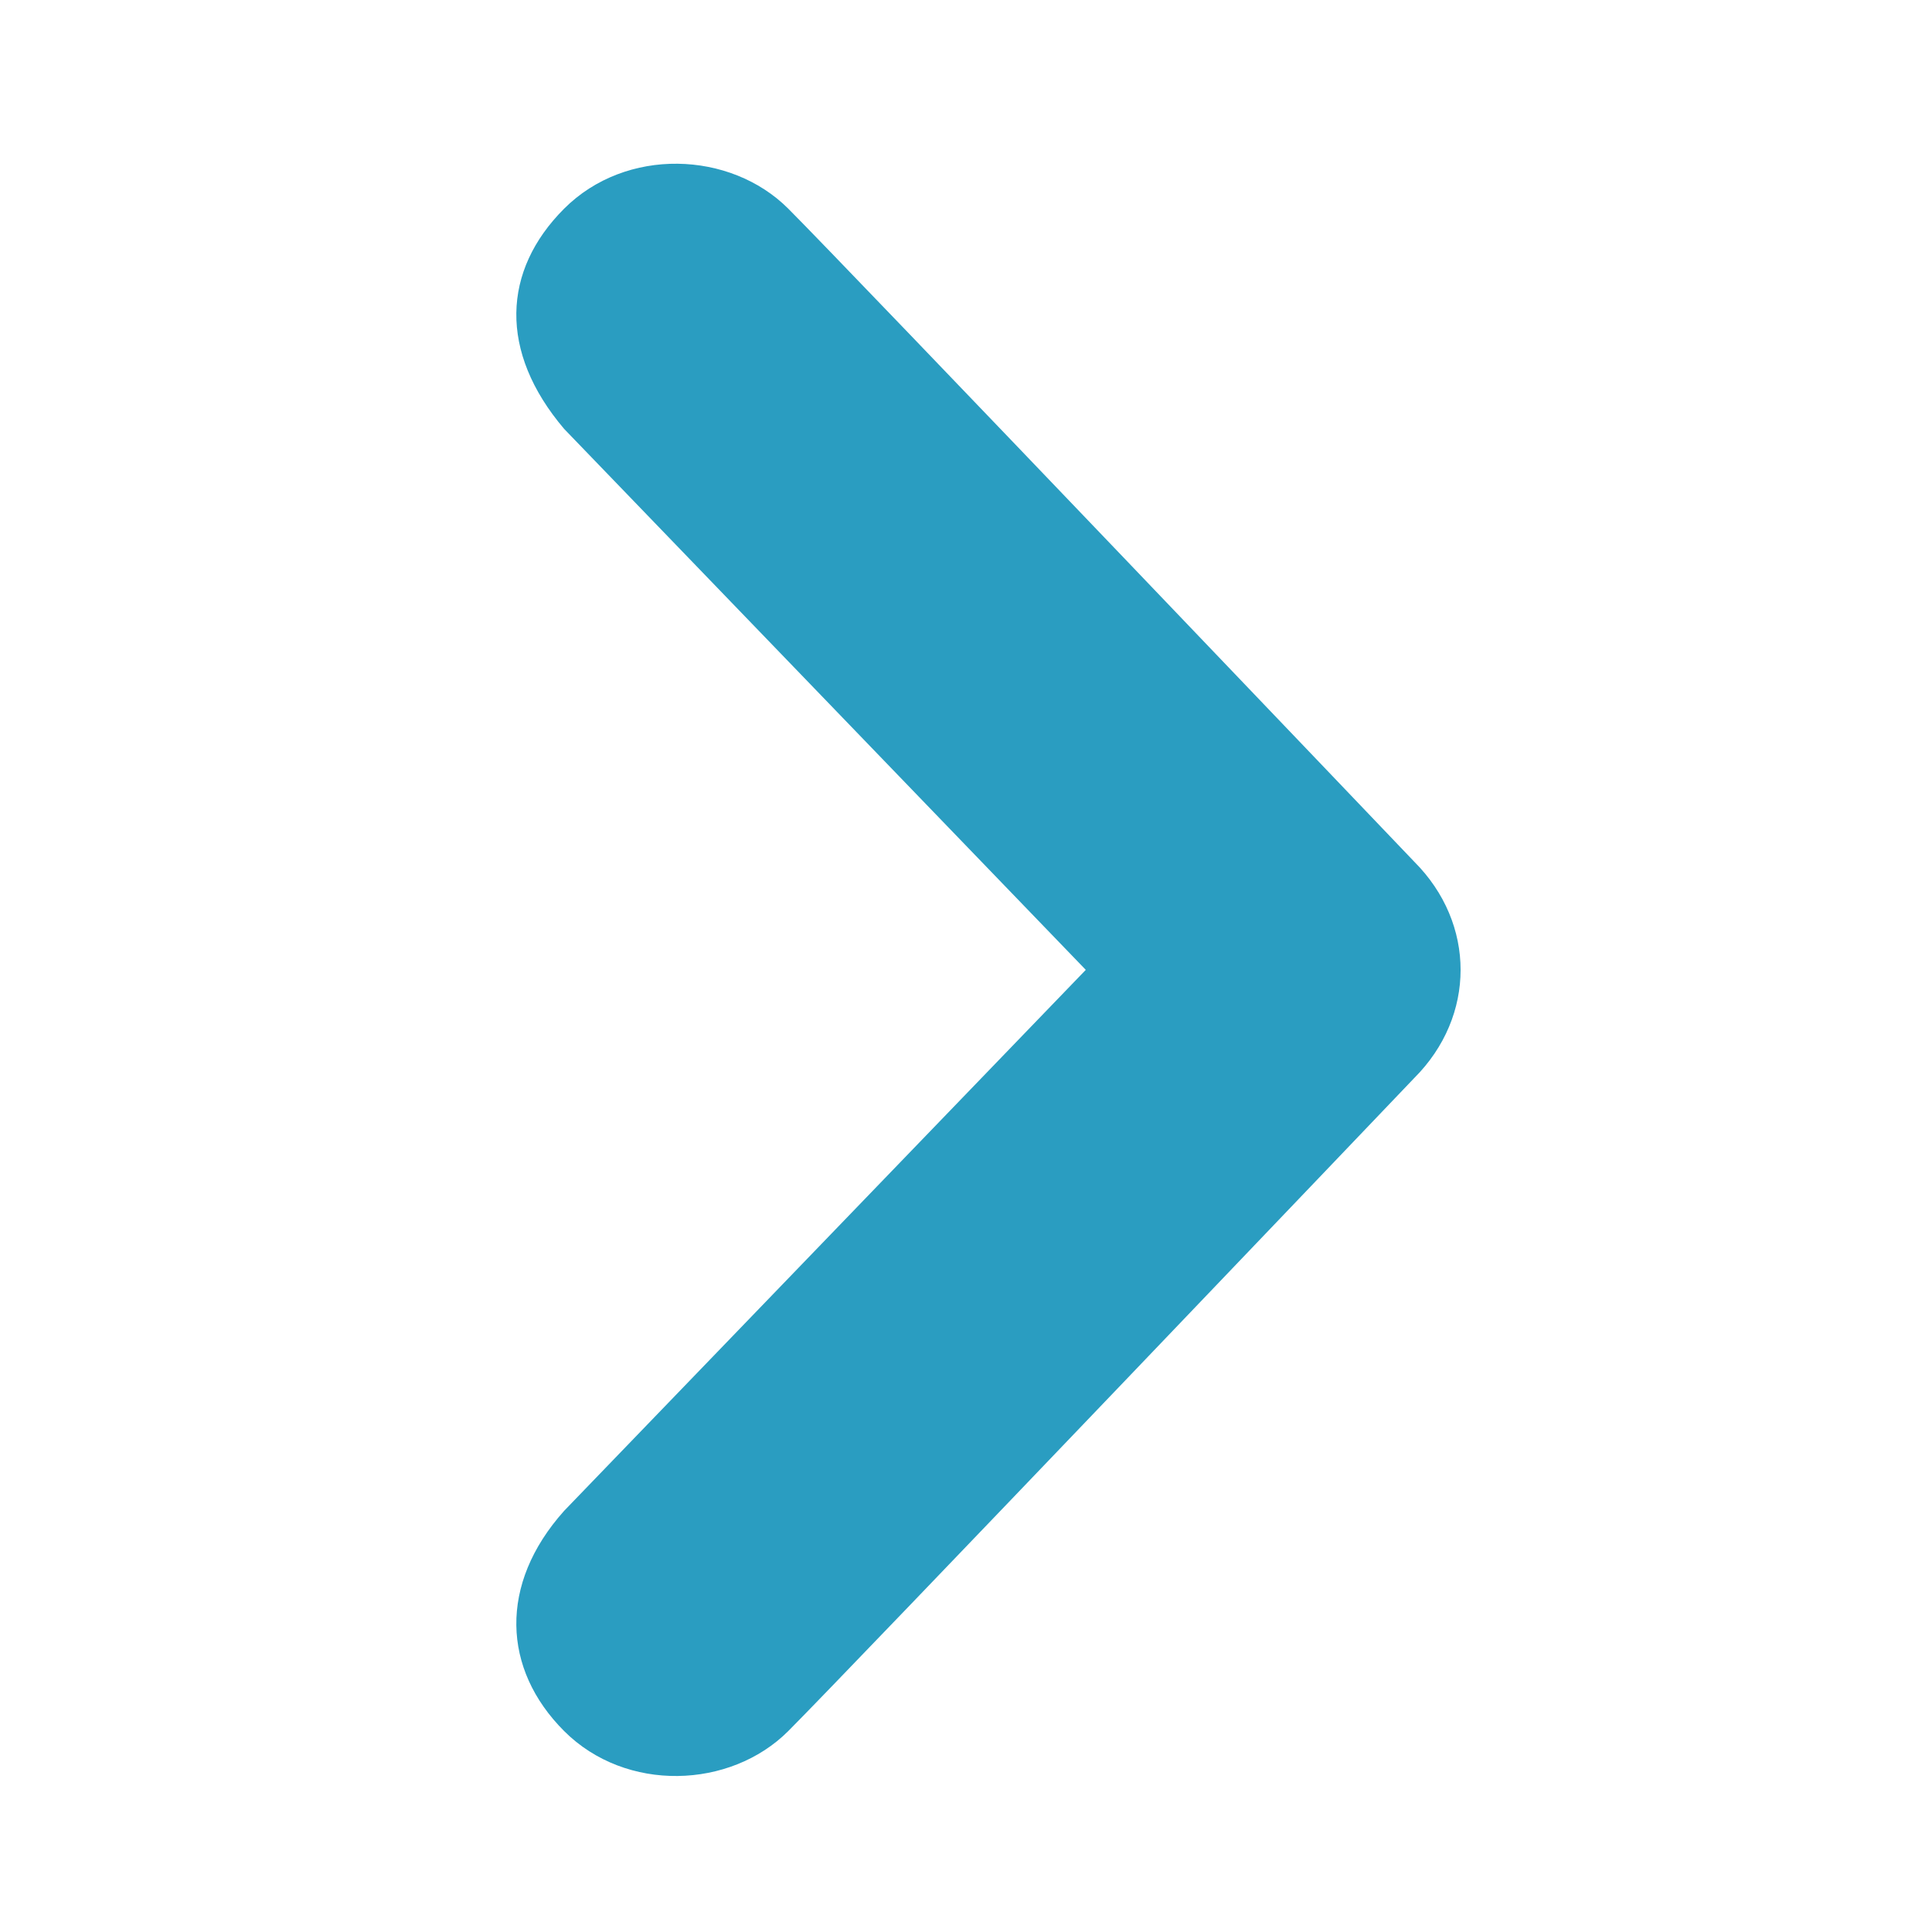 <?xml version="1.0" encoding="utf-8"?>
<!-- Generator: Adobe Illustrator 18.0.0, SVG Export Plug-In . SVG Version: 6.00 Build 0)  -->
<!DOCTYPE svg PUBLIC "-//W3C//DTD SVG 1.1//EN" "http://www.w3.org/Graphics/SVG/1.1/DTD/svg11.dtd">
<svg version="1.1" id="Capa_1" xmlns="http://www.w3.org/2000/svg" xmlns:xlink="http://www.w3.org/1999/xlink" x="0px" y="0px"
	 viewBox="0 0 50 50" enable-background="new 0 0 50 50" xml:space="preserve">
<g>
	<g>
		<g>
			<g>
				<path fill="#2A9DC1" d="M28.1,25.1l-13.5,14c-1.7,1.9-1.6,4.1,0,5.7c1.6,1.6,4.3,1.5,5.8,0c1.5-1.5,16.2-16.9,16.2-16.9
					c0.8-0.8,1.2-1.8,1.2-2.8c0-1-0.4-2-1.2-2.8c0,0-14.7-15.4-16.2-16.9c-1.5-1.5-4.2-1.6-5.8,0c-1.6,1.6-1.7,3.7,0,5.7L28.1,25.1z
					"/>
			</g>
		</g>
	</g>
</g>
</svg>
